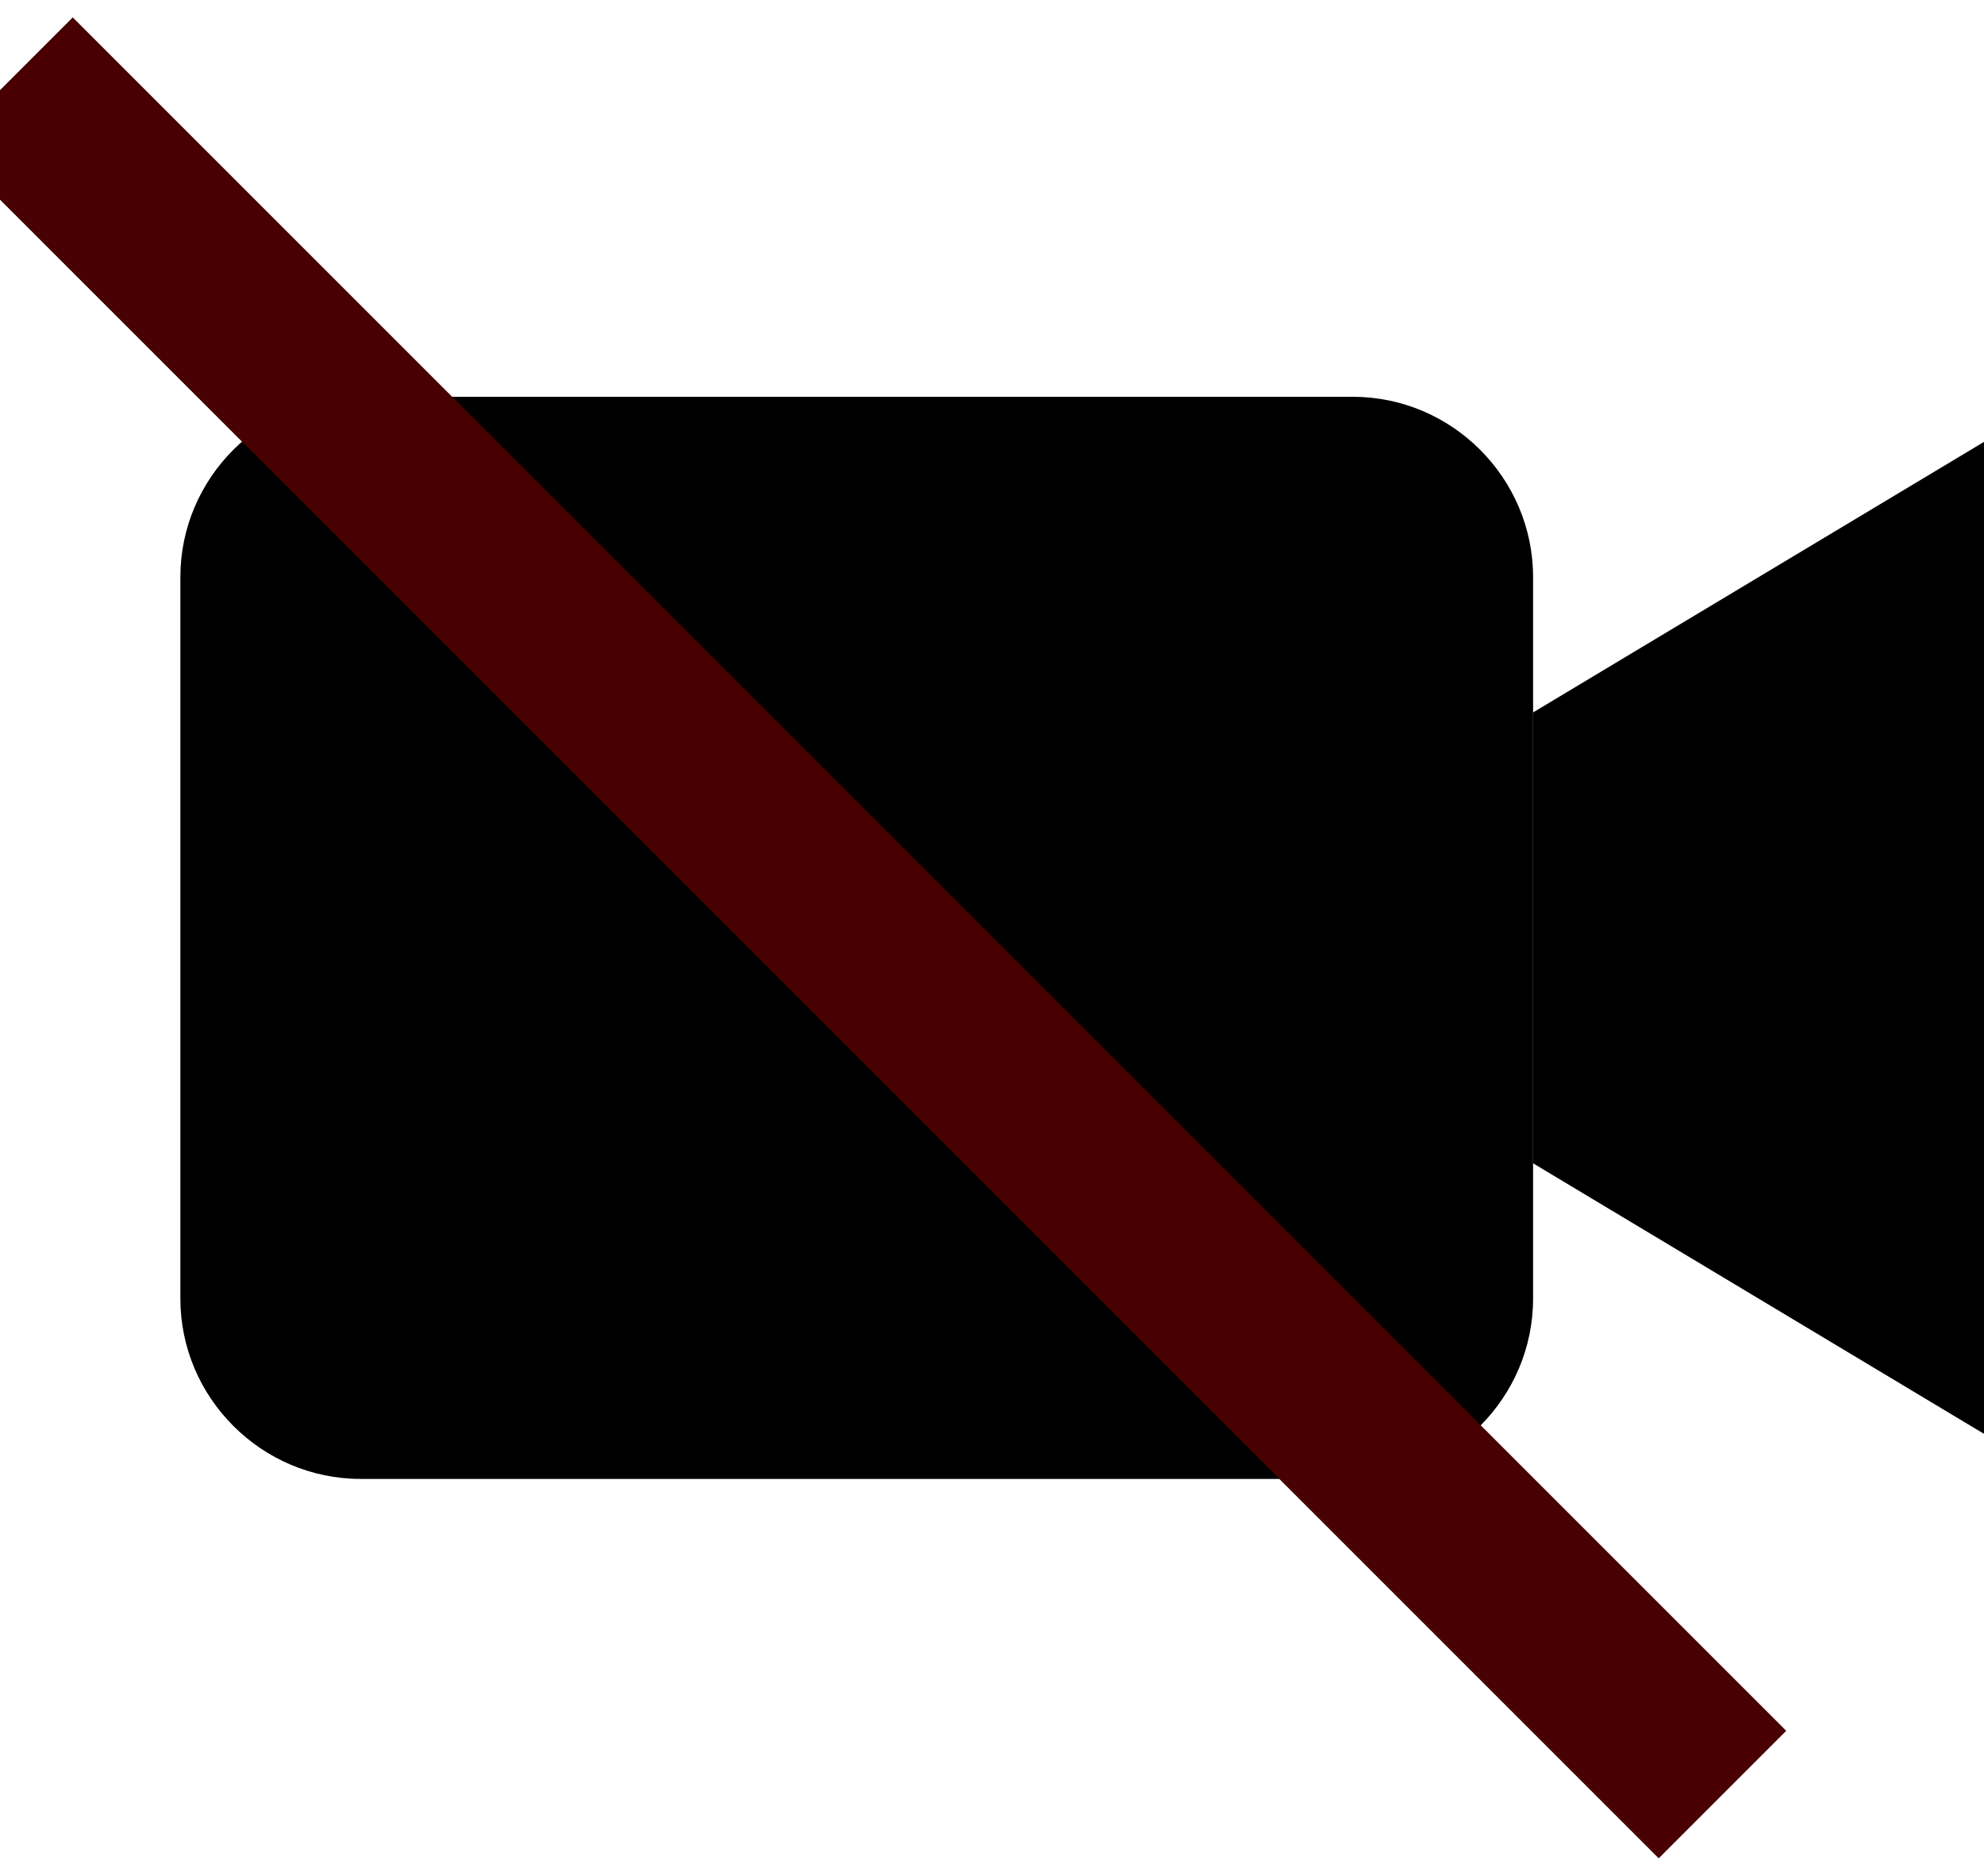 <svg width="55" height="52" viewBox="0 0 55 52" fill="none" xmlns="http://www.w3.org/2000/svg">
<path d="M10 11H37.5C40.25 11 42.5 13.25 42.5 16V36C42.5 38.75 40.25 41 37.5 41H10C7.25 41 5 38.75 5 36V16C5 13.25 7.25 11 10 11Z" fill="black"/>
<path d="M55 39.75L42.5 32.25V19.75L55 12.25V39.75Z" fill="black"/>
<path d="M0.25 2.25L47.75 49.75" stroke="#480000" stroke-width="5" stroke-miterlimit="10" stroke-linejoin="round"/>
</svg>
